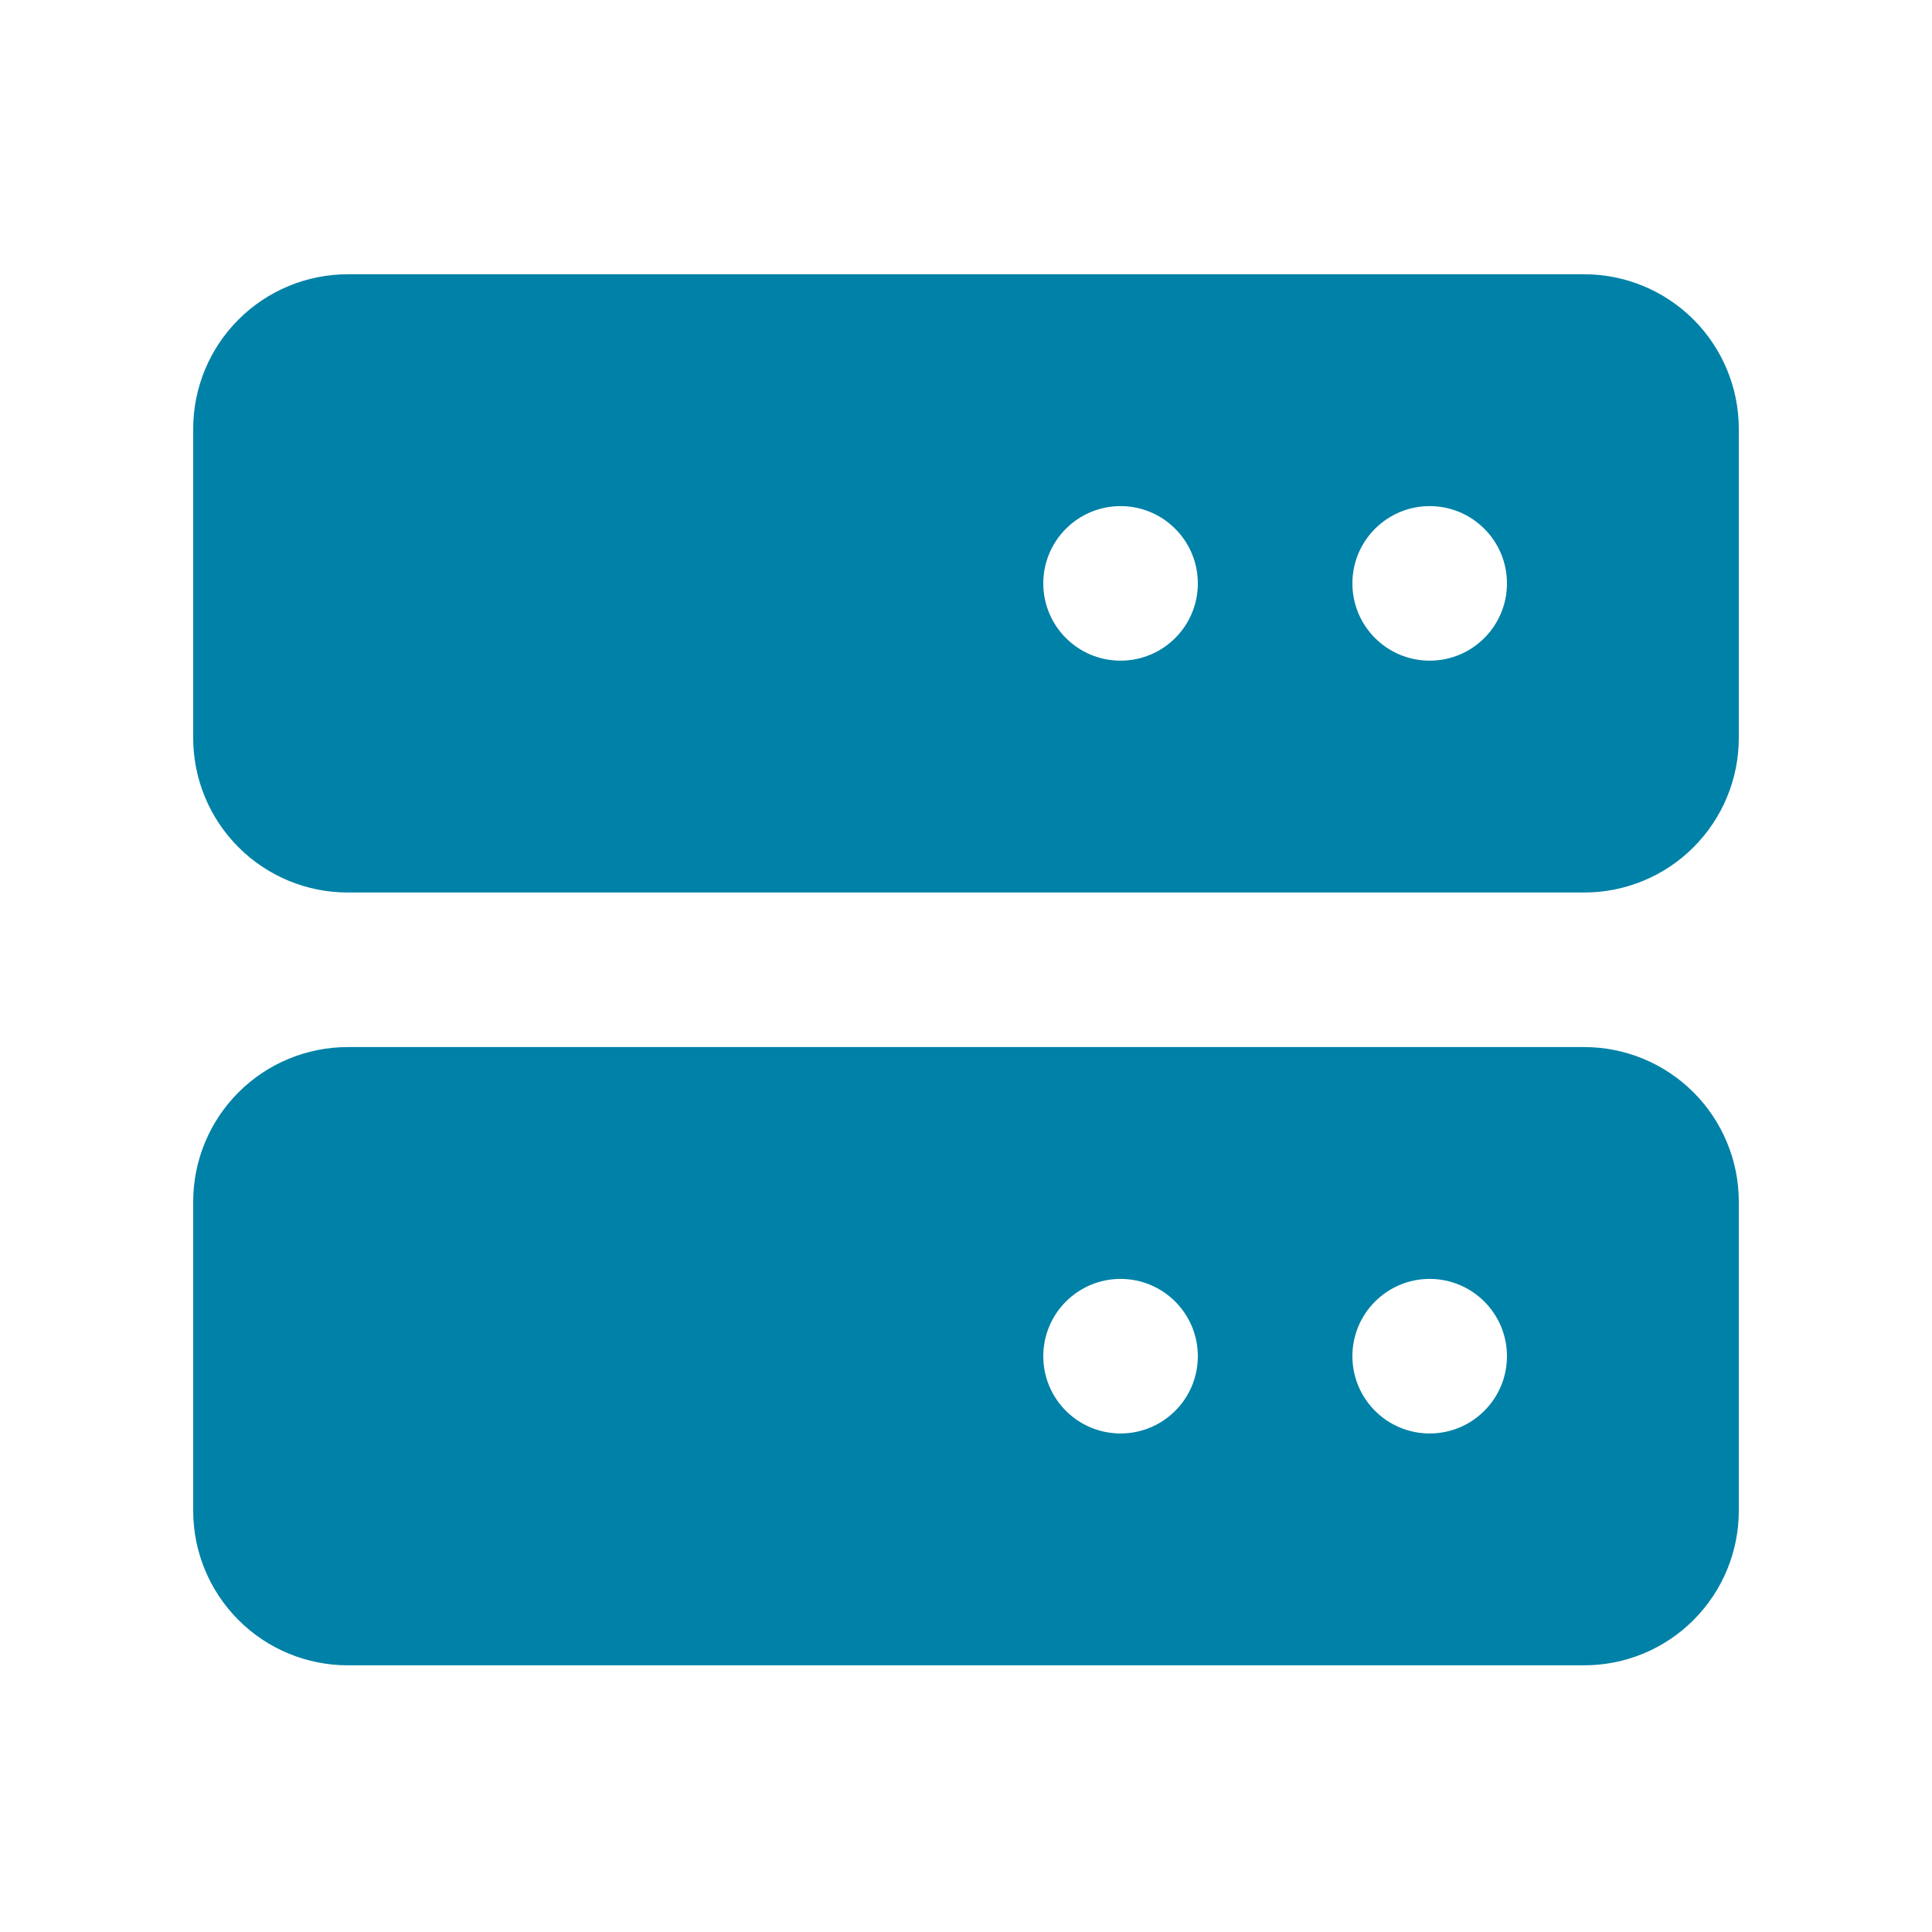 <svg width="25" height="25" viewBox="0 0 25 25" fill="none" xmlns="http://www.w3.org/2000/svg">
<path d="M20.5 3.549H4.5C3.97 3.549 3.461 3.76 3.086 4.135C2.711 4.51 2.5 5.019 2.5 5.549V9.549C2.5 10.08 2.711 10.588 3.086 10.963C3.461 11.339 3.97 11.549 4.5 11.549H20.5C21.03 11.549 21.539 11.339 21.914 10.963C22.289 10.588 22.5 10.08 22.5 9.549V5.549C22.5 5.019 22.289 4.51 21.914 4.135C21.539 3.76 21.03 3.549 20.5 3.549ZM15.5 7.549C15.5 8.102 15.052 8.549 14.5 8.549C13.948 8.549 13.5 8.102 13.5 7.549C13.5 6.997 13.948 6.549 14.5 6.549C15.052 6.549 15.5 6.997 15.5 7.549ZM19.5 7.549C19.5 8.102 19.052 8.549 18.5 8.549C17.948 8.549 17.5 8.102 17.5 7.549C17.5 6.997 17.948 6.549 18.5 6.549C19.052 6.549 19.5 6.997 19.5 7.549ZM20.5 13.549H4.5C3.97 13.549 3.461 13.76 3.086 14.135C2.711 14.51 2.5 15.019 2.5 15.549V19.549C2.5 20.08 2.711 20.588 3.086 20.963C3.461 21.339 3.97 21.549 4.5 21.549H20.5C21.03 21.549 21.539 21.339 21.914 20.963C22.289 20.588 22.5 20.08 22.5 19.549V15.549C22.5 15.019 22.289 14.51 21.914 14.135C21.539 13.76 21.03 13.549 20.5 13.549ZM15.5 17.549C15.5 18.102 15.052 18.549 14.5 18.549C13.948 18.549 13.5 18.102 13.5 17.549C13.5 16.997 13.948 16.549 14.5 16.549C15.052 16.549 15.5 16.997 15.5 17.549ZM19.5 17.549C19.5 18.102 19.052 18.549 18.5 18.549C17.948 18.549 17.5 18.102 17.5 17.549C17.5 16.997 17.948 16.549 18.5 16.549C19.052 16.549 19.5 16.997 19.5 17.549Z" fill="#0081A7"/>
</svg>
